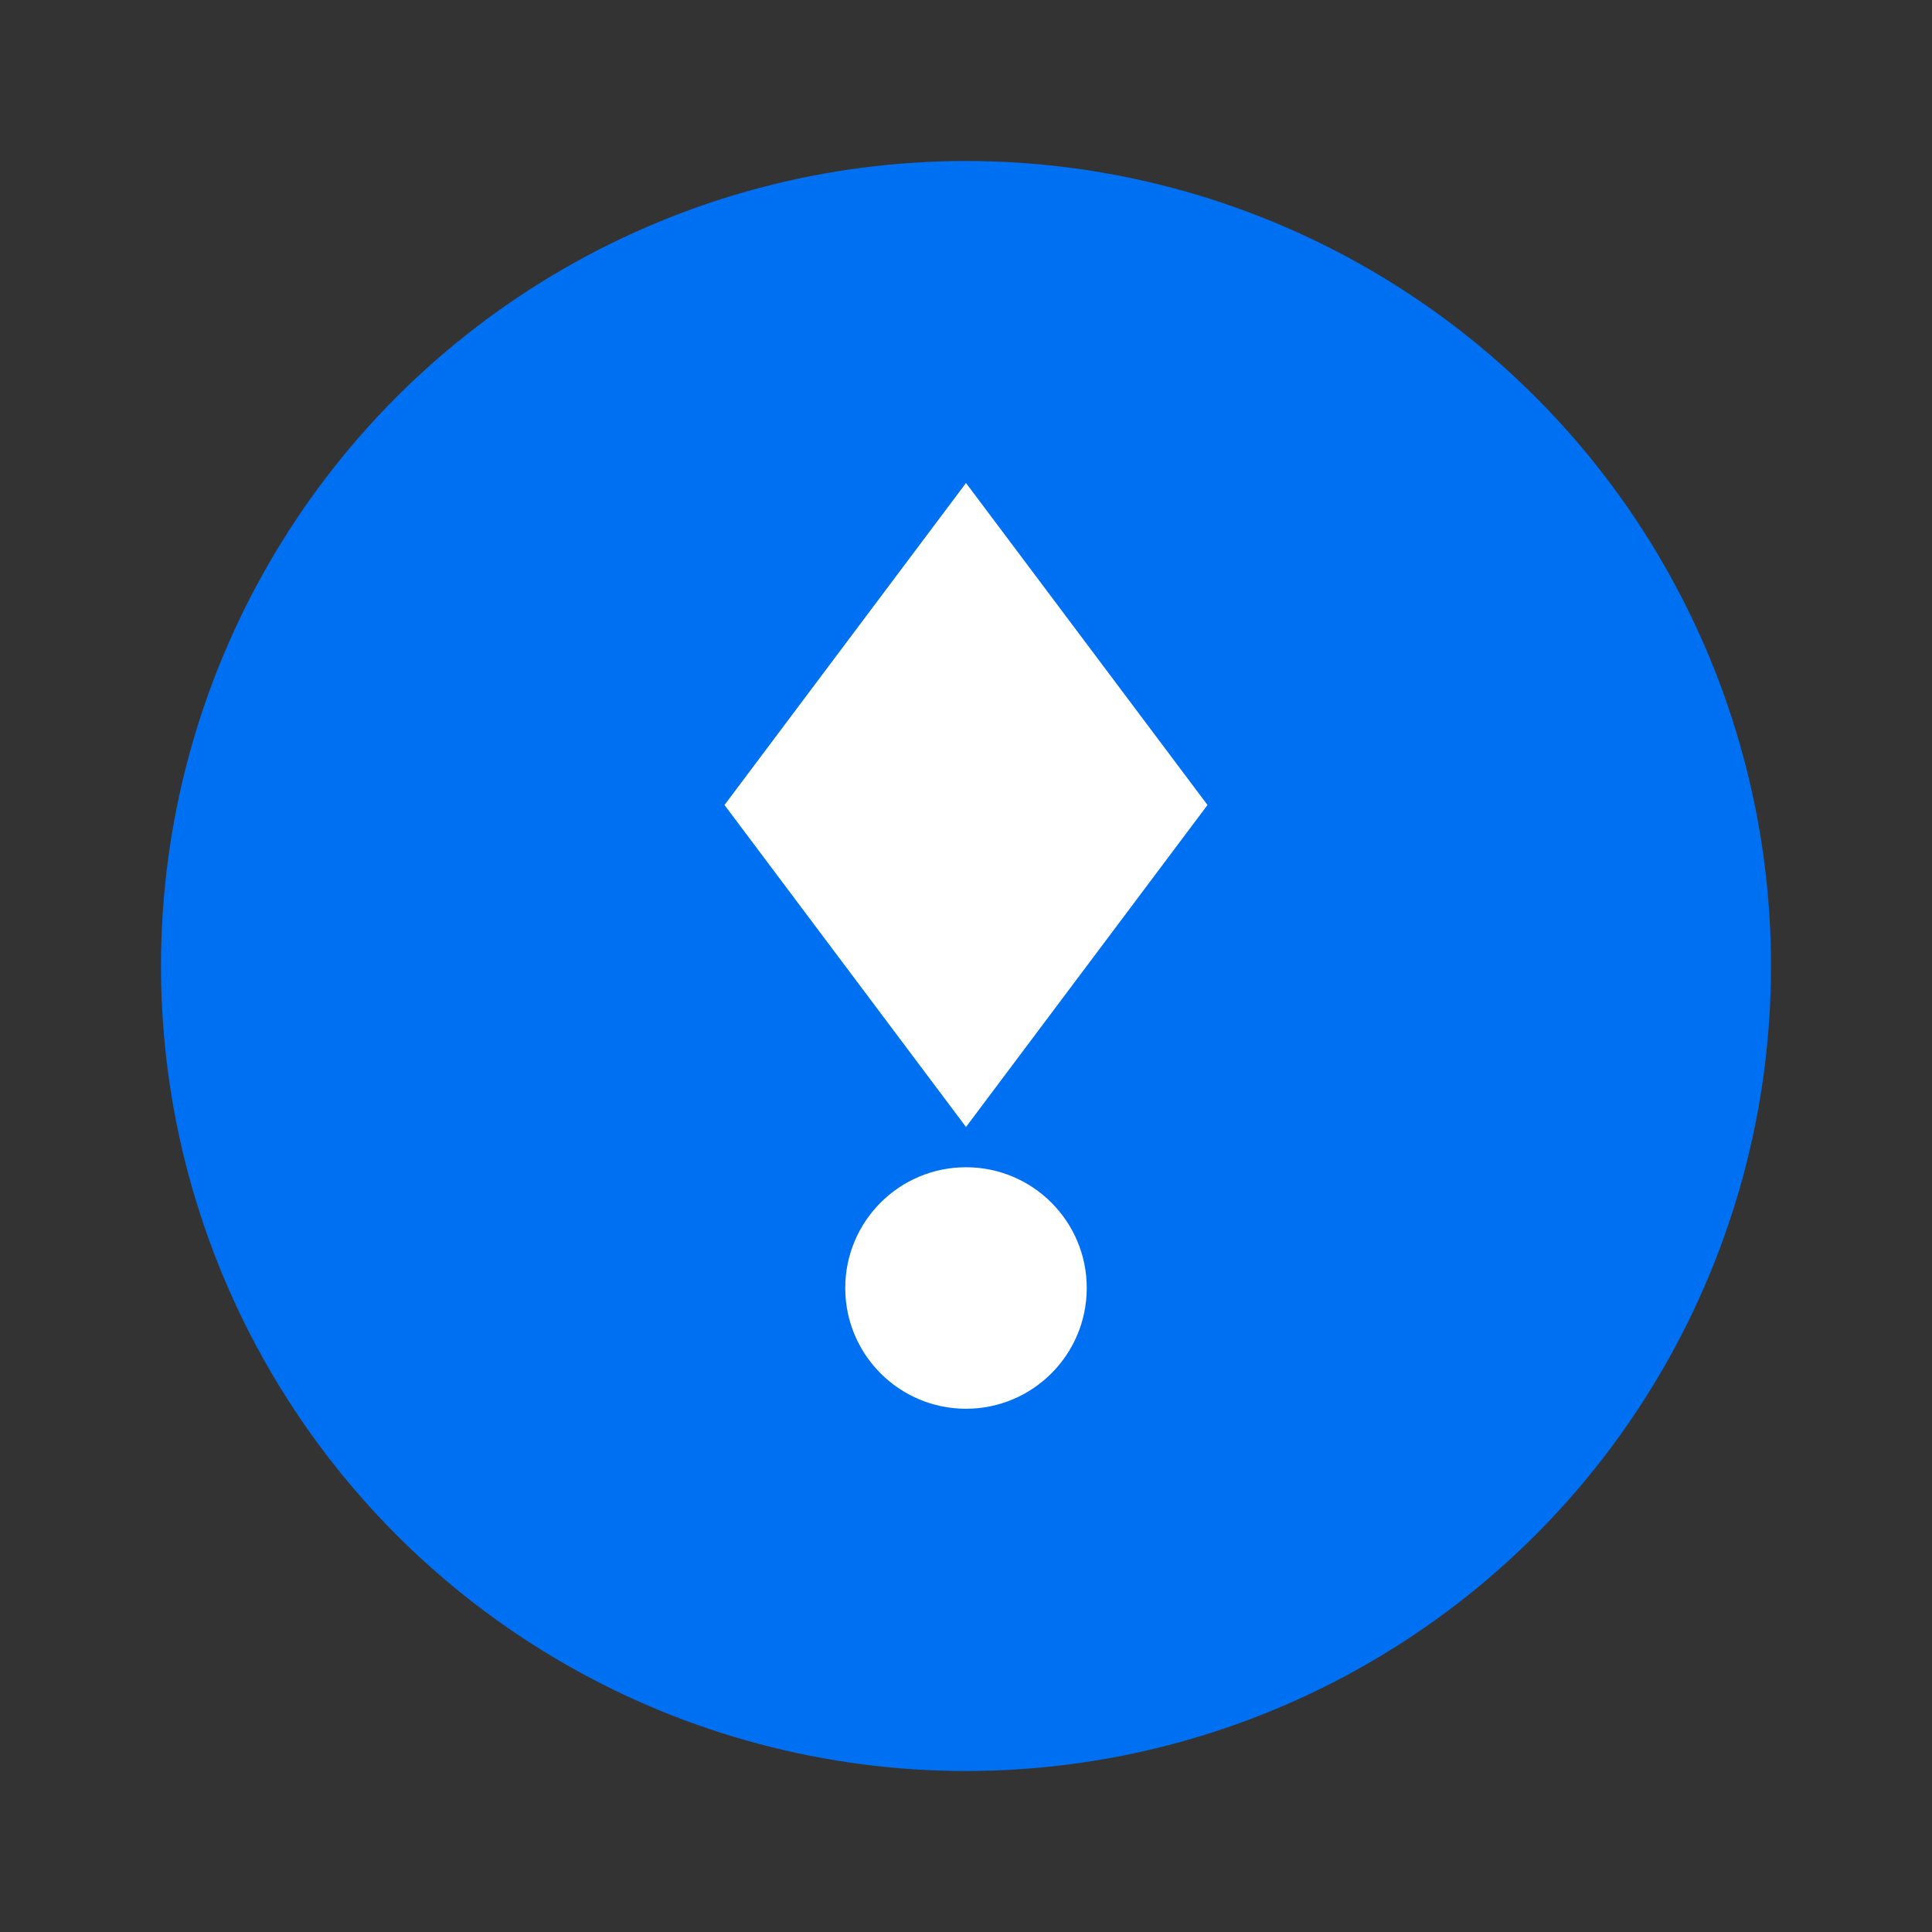 <svg width="24" height="24" viewBox="0 0 24 24" fill="none" xmlns="http://www.w3.org/2000/svg">
  <rect x="0" y="0" width="24" height="24" fill="#333333" stroke="none"/>
  <circle cx="12" cy="12" r="10" fill="#0070F3"/>
  <path d="M12 6 L15 10 L12 14 L9 10 Z" fill="white"/>
  <circle cx="12" cy="16" r="1.5" fill="white"/>
</svg>
